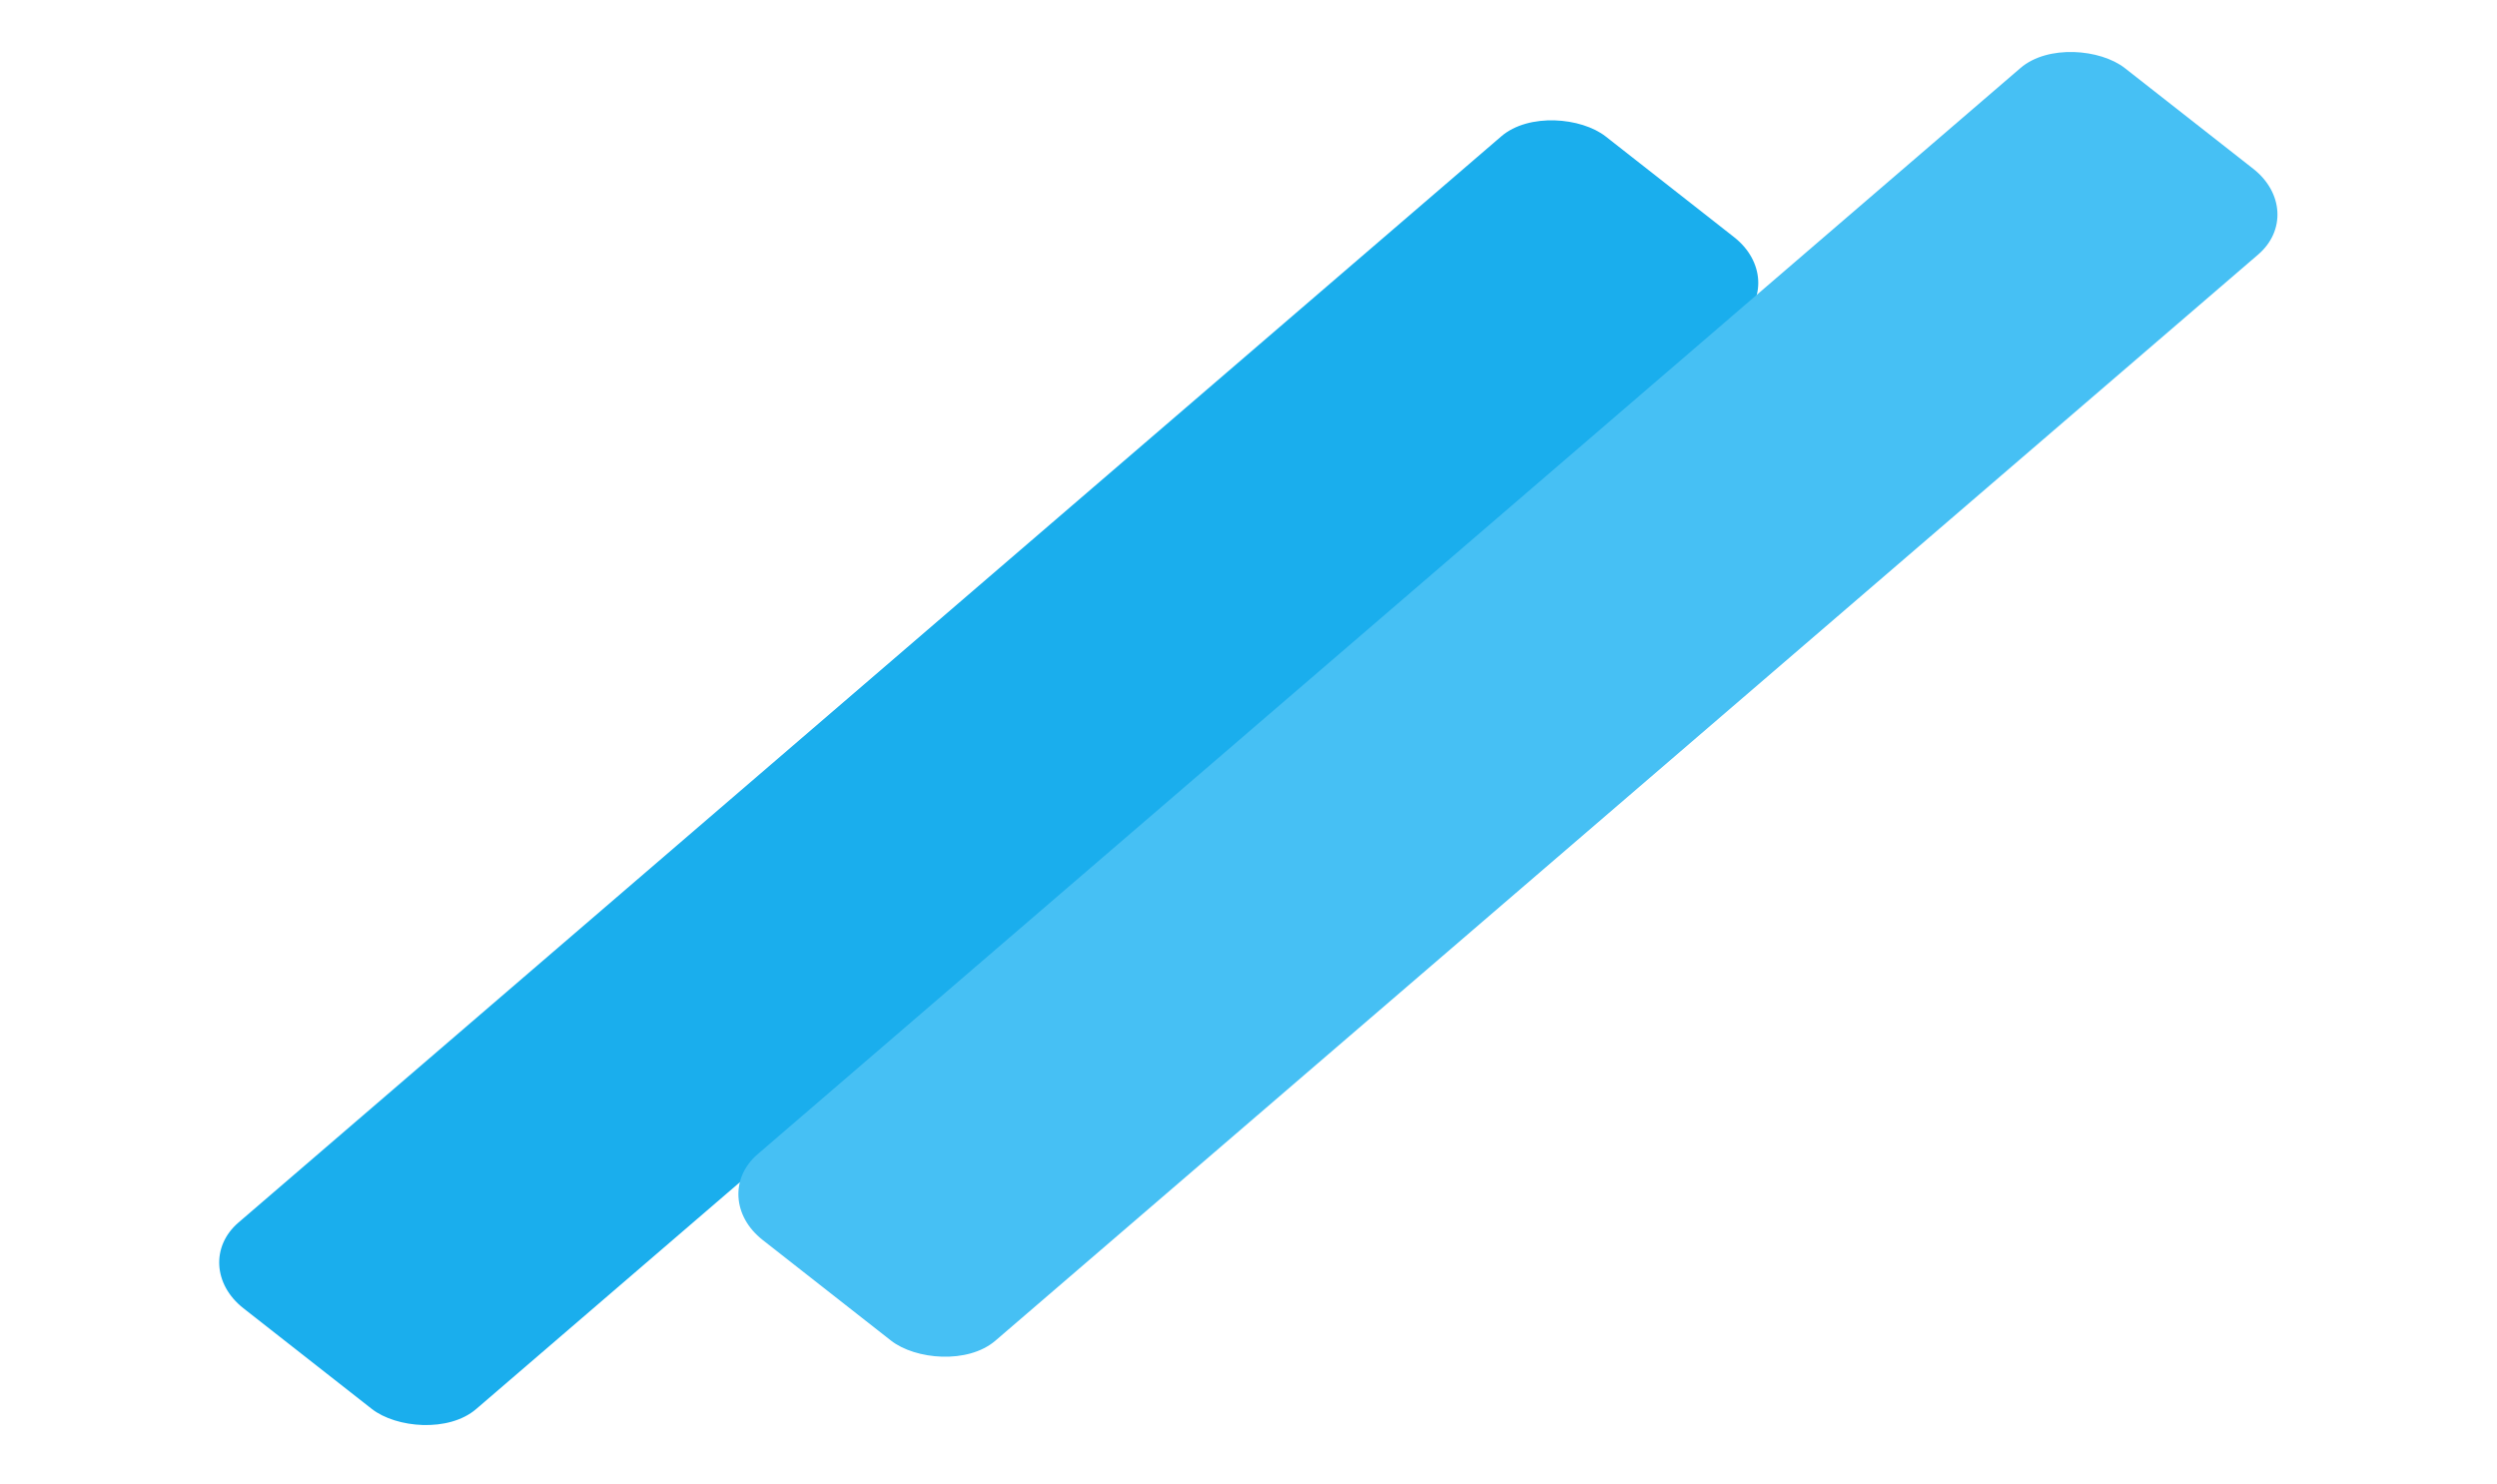 <svg width="185" height="110" viewBox="0 0 185 110" fill="none" xmlns="http://www.w3.org/2000/svg">
<rect width="136.951" height="21.722" rx="5" transform="matrix(0.737 -0.634 0.811 0.636 13.98 93.762)" fill="#1AAEED"/>
<rect width="136.951" height="21.722" rx="5" transform="matrix(0.737 -0.634 0.811 0.636 52.446 88.698)" fill="#46C0F4"/>
</svg>
